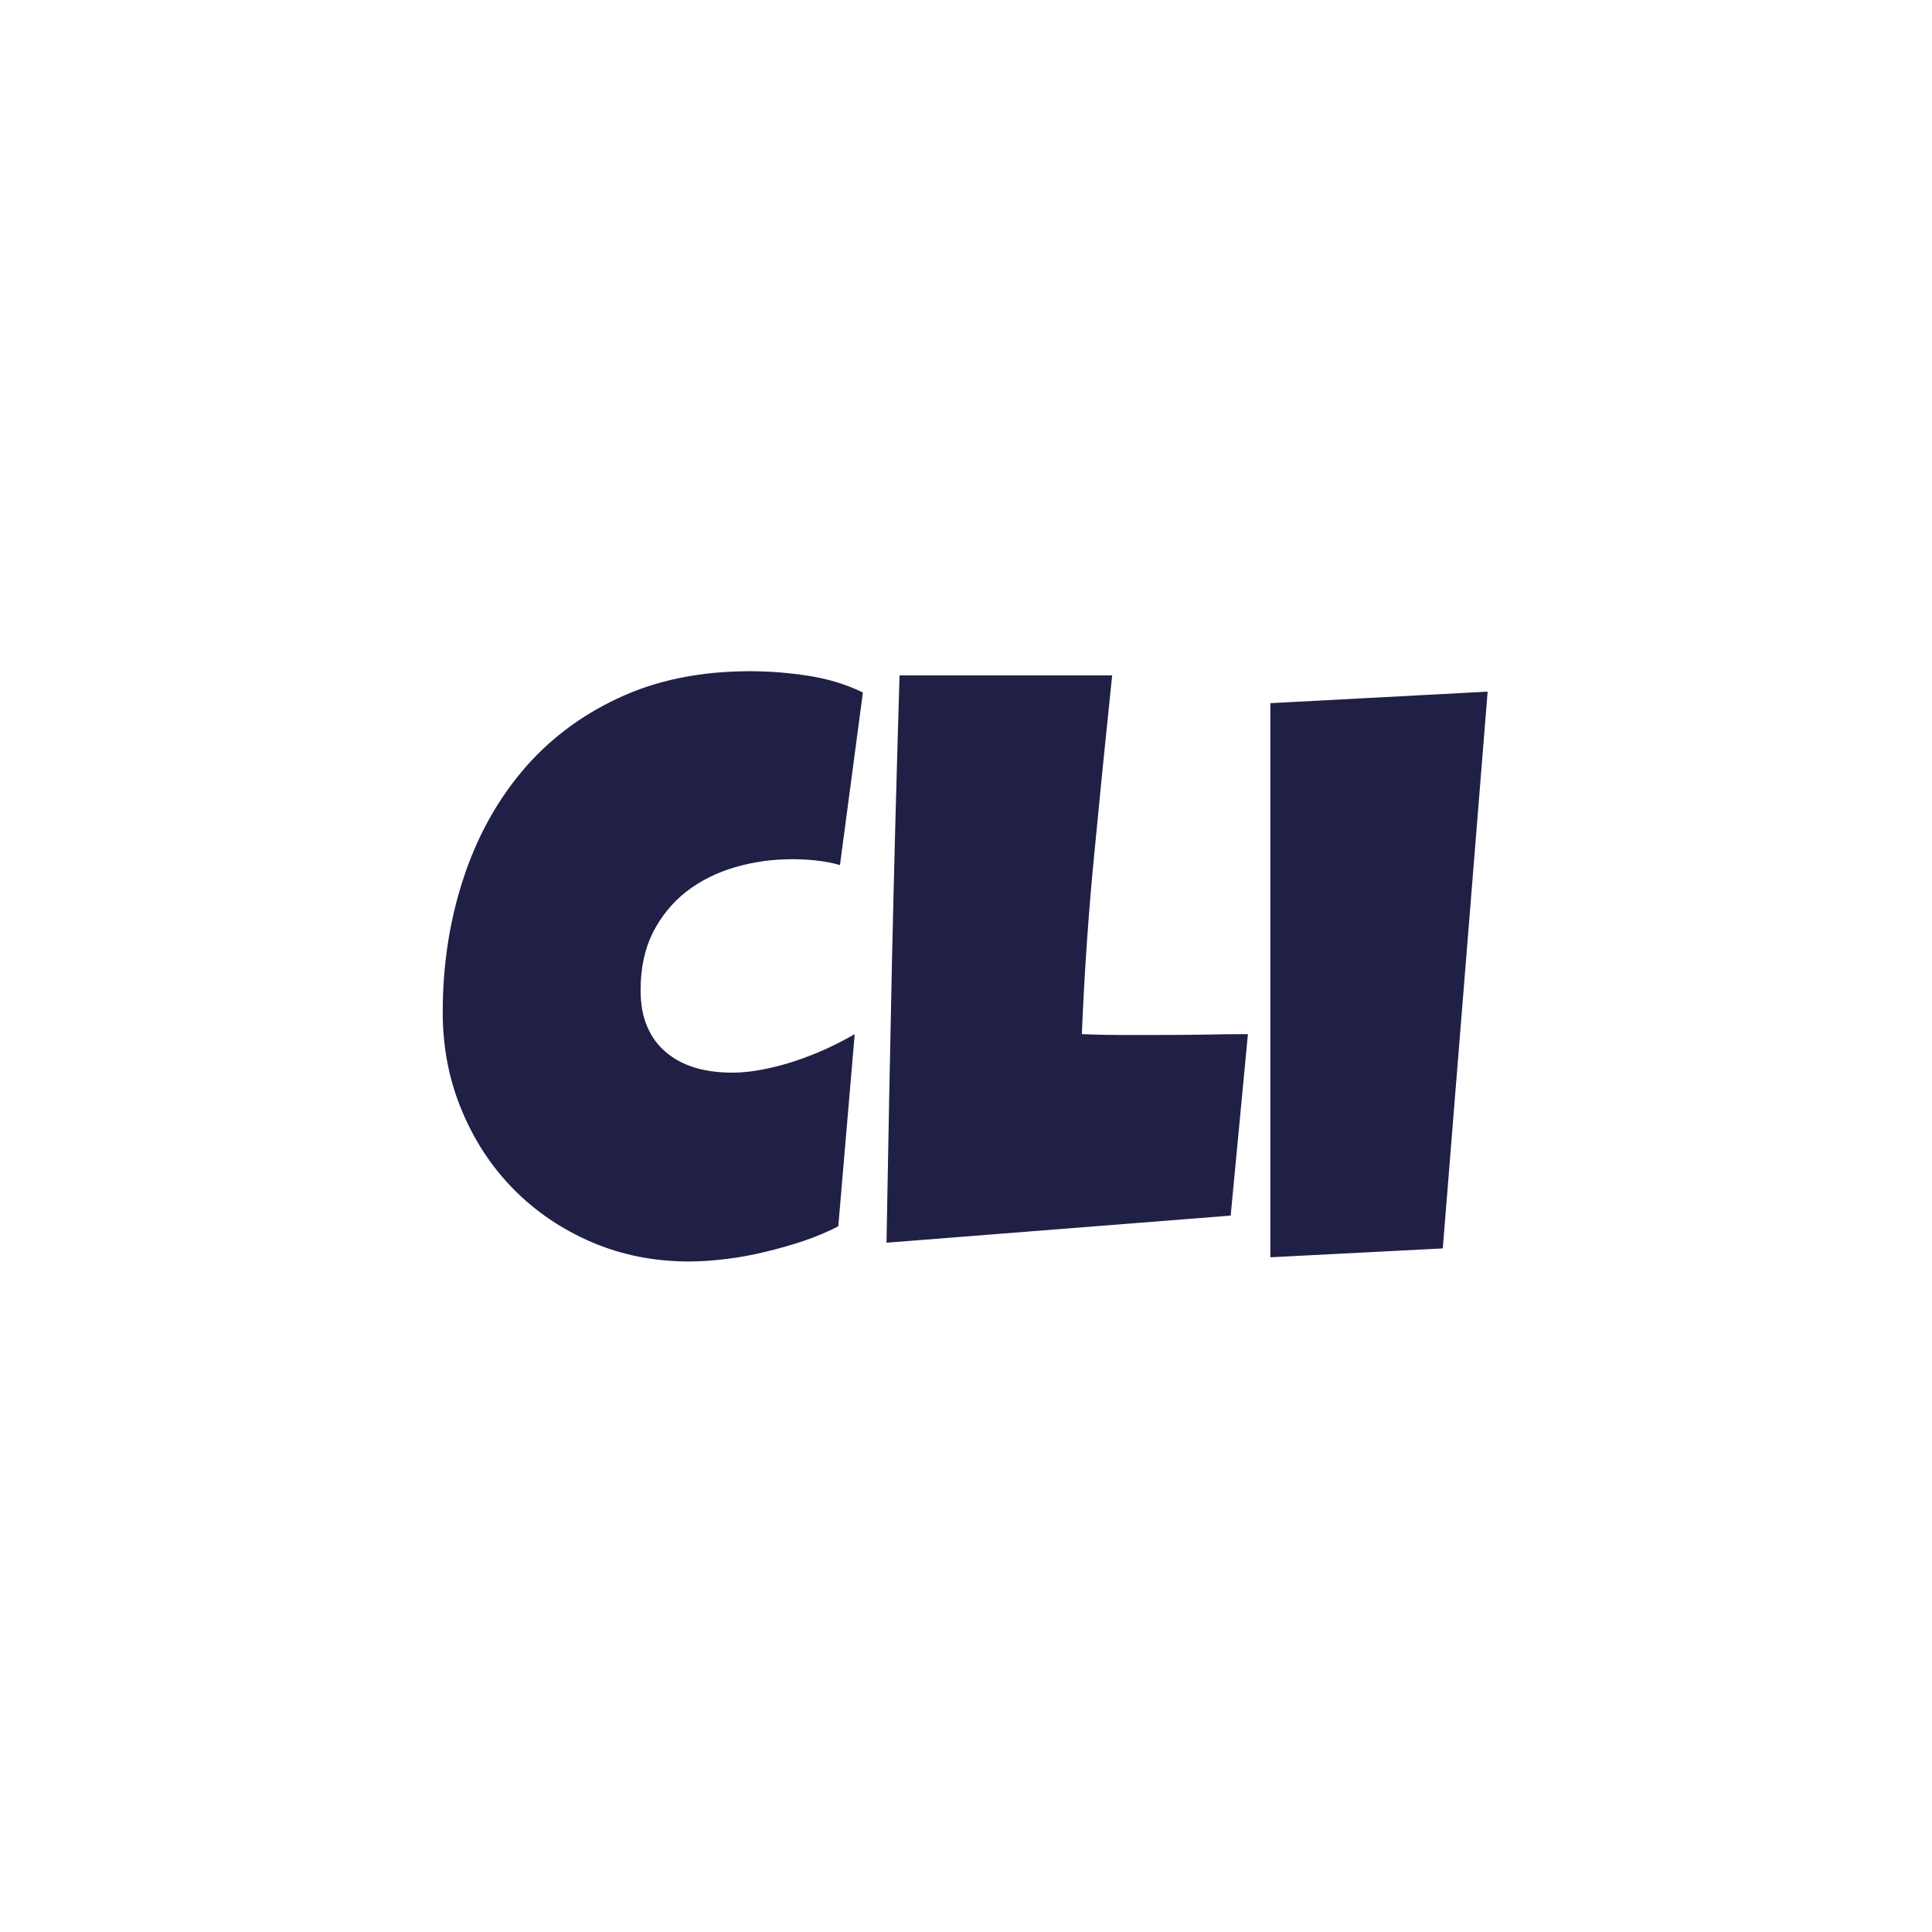 <svg xmlns="http://www.w3.org/2000/svg" version="1.1" xmlns:xlink="http://www.w3.org/1999/xlink" xmlns:svgjs="http://svgjs.dev/svgjs" width="1000" height="1000" viewBox="0 0 1000 1000"><rect width="1000" height="1000" fill="#ffffff"></rect><g transform="matrix(0.7,0,0,0.7,149.576,282.127)"><svg viewBox="0 0 396 247" data-background-color="#ffffff" preserveAspectRatio="xMidYMid meet" height="623" width="1000" xmlns="http://www.w3.org/2000/svg" xmlns:xlink="http://www.w3.org/1999/xlink"><g id="tight-bounds" transform="matrix(1,0,0,1,0.24,-0.1)"><svg viewBox="0 0 395.52 247.2" height="247.2" width="395.52"><g><svg></svg></g><g><svg viewBox="0 0 395.52 247.2" height="247.2" width="395.52"><g transform="matrix(1,0,0,1,44.552,37.08)"><svg viewBox="0 0 306.415 173.04" height="173.04" width="306.415"><g><svg viewBox="0 0 306.415 173.04" height="173.04" width="306.415"><g><svg viewBox="0 0 306.415 173.04" height="173.04" width="306.415"><g id="textblocktransform"><svg viewBox="0 0 306.415 173.04" height="173.04" width="306.415" id="textblock"><g><svg viewBox="0 0 306.415 173.04" height="173.04" width="306.415"><g transform="matrix(1,0,0,1,0,0)"><svg width="306.415" viewBox="0.34 -35.6 62.42 35.26" height="173.04" data-palette-color="#202046"><path d="M25.44-34.33L25.44-34.33 24.07-24.02Q23.36-24.22 22.66-24.29 21.95-24.37 21.24-24.37L21.24-24.37Q19.43-24.37 17.8-23.89 16.16-23.41 14.9-22.44 13.65-21.46 12.9-20 12.16-18.53 12.16-16.55L12.16-16.55Q12.16-15.28 12.56-14.36 12.96-13.43 13.7-12.82 14.43-12.21 15.43-11.91 16.43-11.62 17.63-11.62L17.63-11.62Q18.53-11.62 19.51-11.82 20.48-12.01 21.44-12.33 22.39-12.65 23.29-13.06 24.19-13.48 24.95-13.92L24.95-13.92 23.97-2.44Q23.02-1.95 21.91-1.57 20.8-1.2 19.63-0.92 18.46-0.63 17.29-0.49 16.11-0.34 15.04-0.34L15.04-0.34Q11.94-0.34 9.25-1.49 6.57-2.64 4.59-4.64 2.61-6.64 1.48-9.36 0.34-12.08 0.34-15.23L0.34-15.23Q0.34-19.41 1.54-23.11 2.73-26.81 5.05-29.59 7.37-32.37 10.8-33.98 14.23-35.6 18.7-35.6L18.7-35.6Q20.39-35.6 22.16-35.33 23.93-35.06 25.44-34.33ZM48.44-13.92L48.44-13.92 47.41-3.08 26.85-1.46Q27-9.99 27.18-18.41 27.37-26.83 27.63-35.35L27.63-35.35 40.33-35.35Q39.77-30 39.26-24.67 38.74-19.34 38.52-13.92L38.52-13.92Q39.67-13.87 40.79-13.87 41.92-13.87 43.06-13.87L43.06-13.87Q44.43-13.87 45.75-13.89 47.07-13.92 48.44-13.92ZM49.78-33.69L62.76-34.38 60.08-1.12 49.78-0.59 49.78-33.69Z" opacity="1" transform="matrix(1,0,0,1,0,0)" fill="#202046" class="wordmark-text-0" data-fill-palette-color="primary" id="text-0"></path></svg></g></svg></g></svg></g></svg></g><g></g></svg></g></svg></g><g></g></svg></g><defs></defs></svg><rect width="395.52" height="247.2" fill="none" stroke="none" visibility="hidden"></rect></g></svg></g></svg>